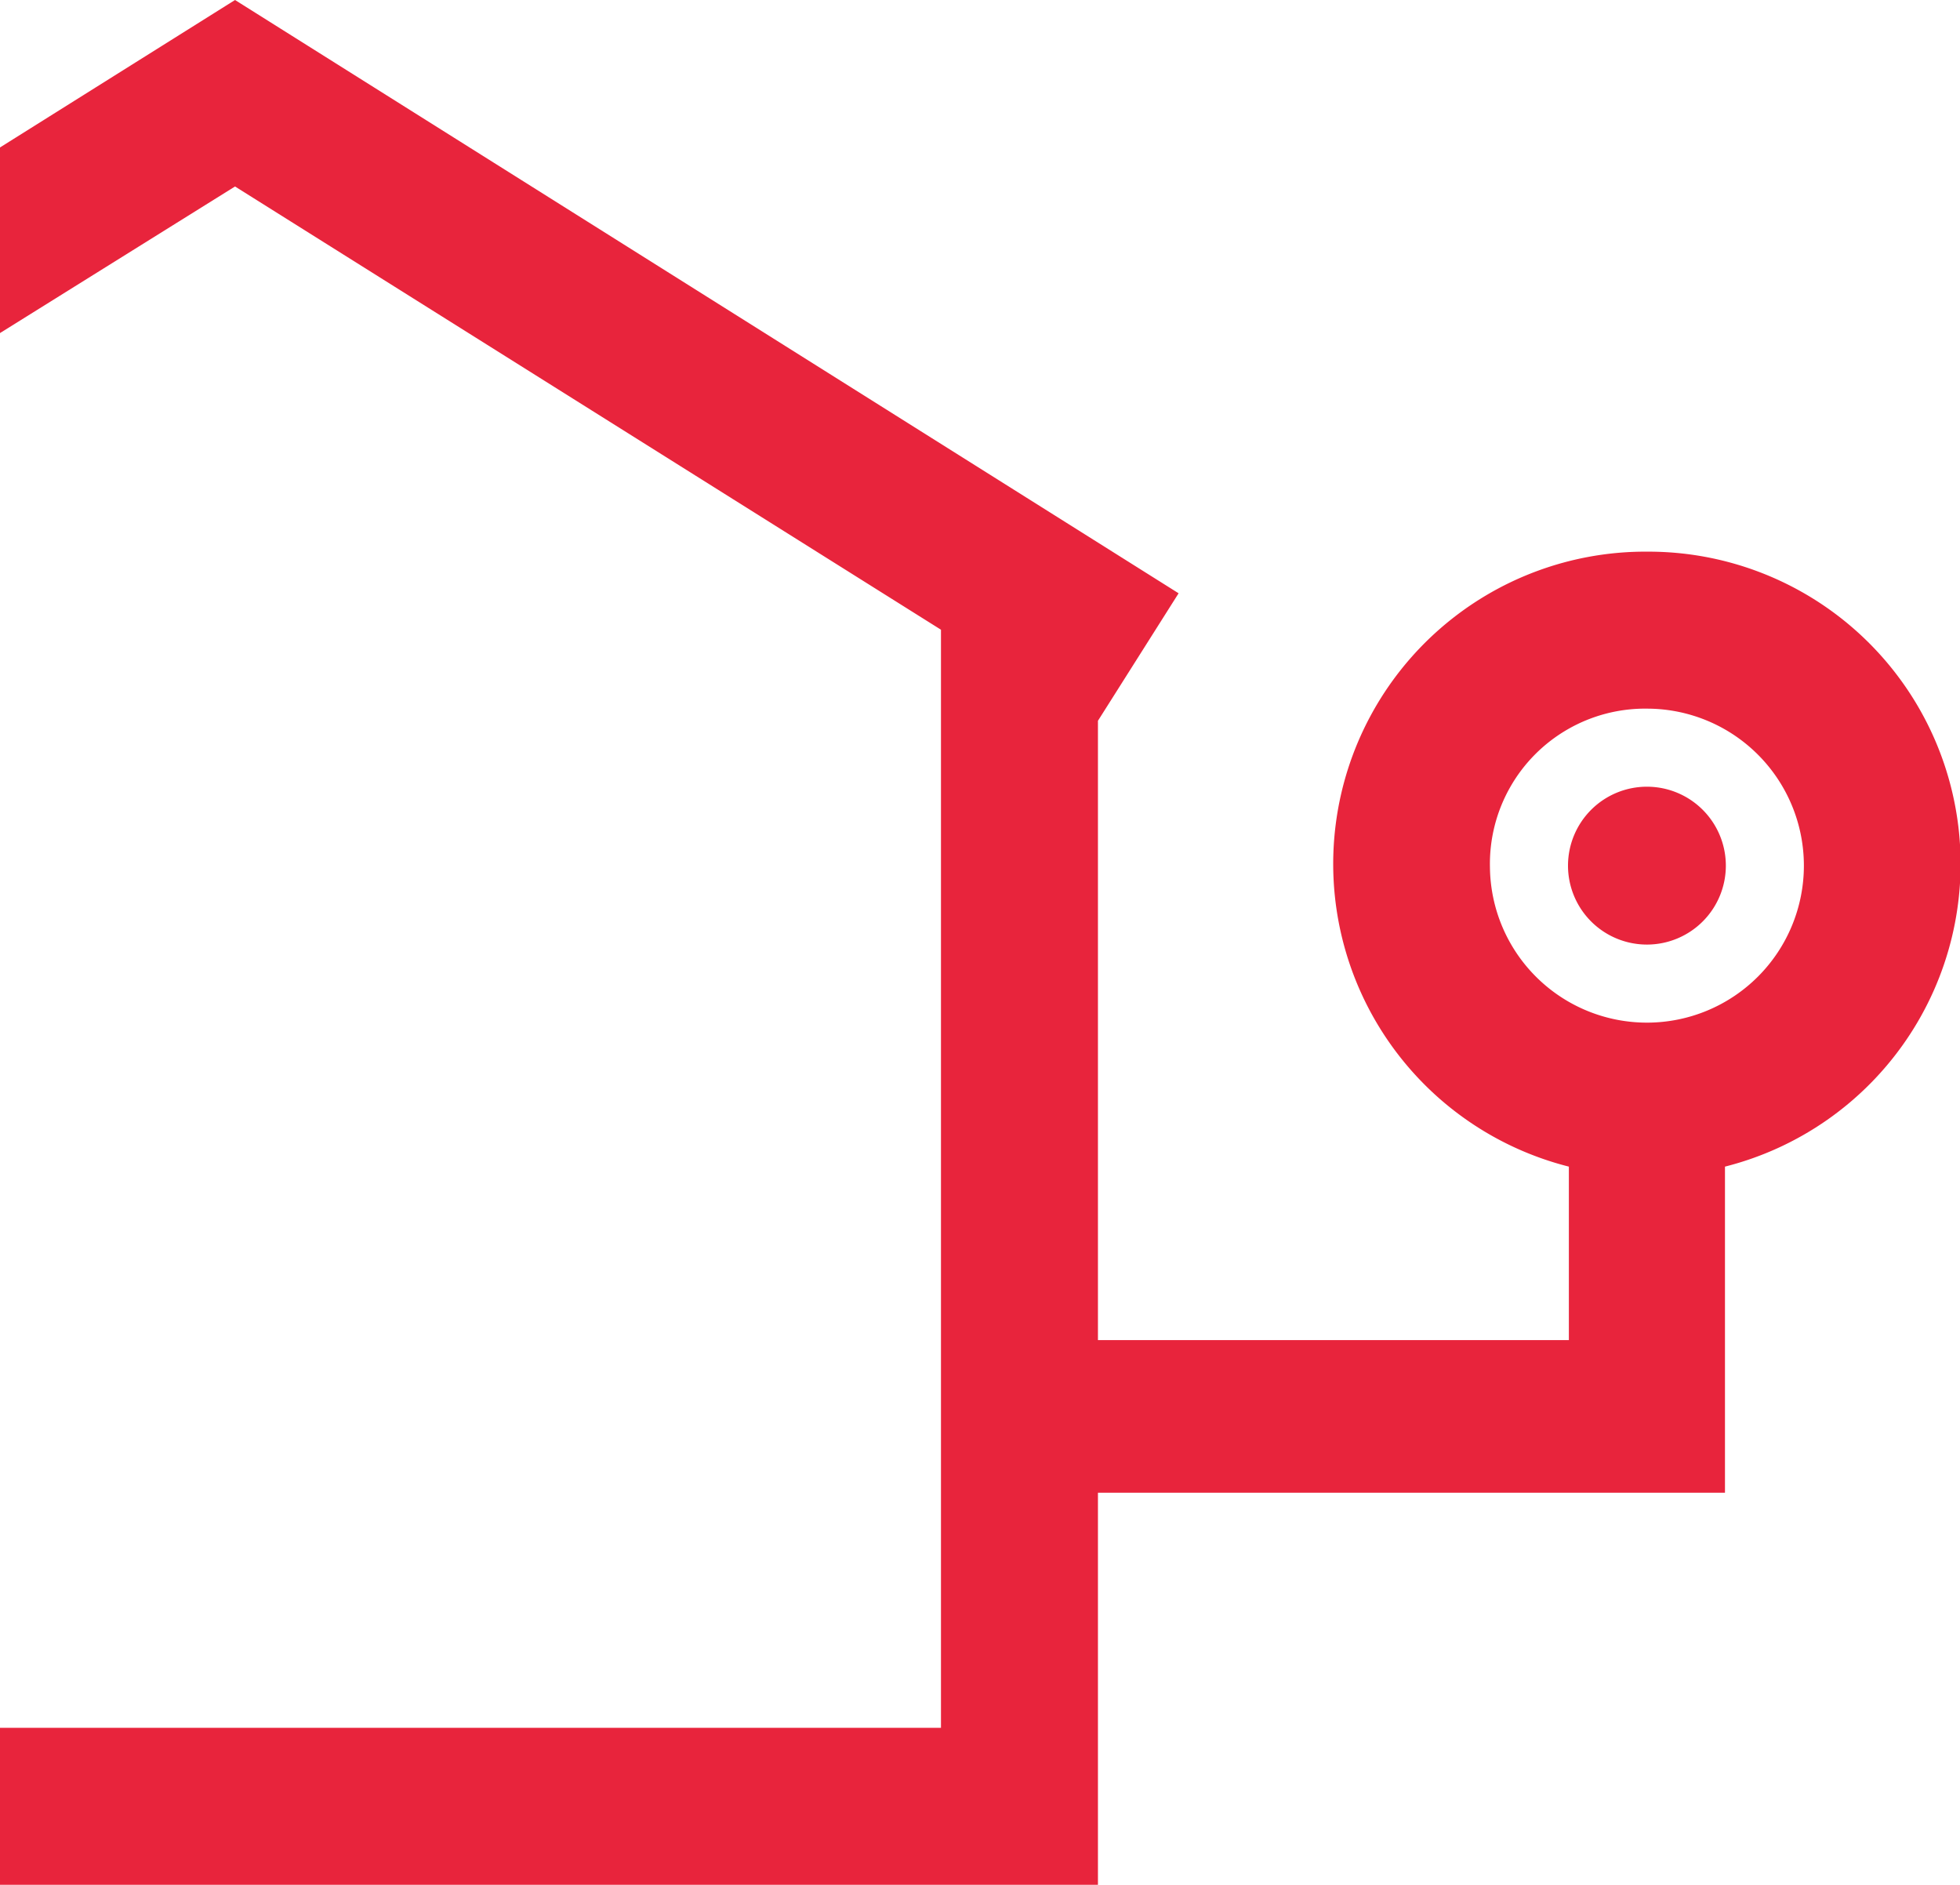 <svg xmlns="http://www.w3.org/2000/svg" viewBox="0 0 22.6 21.73"><defs><style>.cls-1{fill:#e8243c;}</style></defs><title>surface1</title><g id="Layer_2" data-name="Layer 2"><g id="Layer_1-2" data-name="Layer 1"><g id="surface1"><path class="cls-1" d="M2.71,0,0,1.7V3.84L2.71,2.15l8.14,5.11V19.92H0v1.81H12.66V17.21h7.23V13.45A3.6,3.6,0,0,0,19,6.36a3.6,3.6,0,0,0-.91,7.09v2H12.66V8.31l.93-1.47ZM19,8.17A1.81,1.81,0,1,1,17.18,10,1.79,1.79,0,0,1,19,8.17Zm0,.9a.91.91,0,1,0,.9.9A.91.91,0,0,0,19,9.07Z"/></g></g></g></svg>